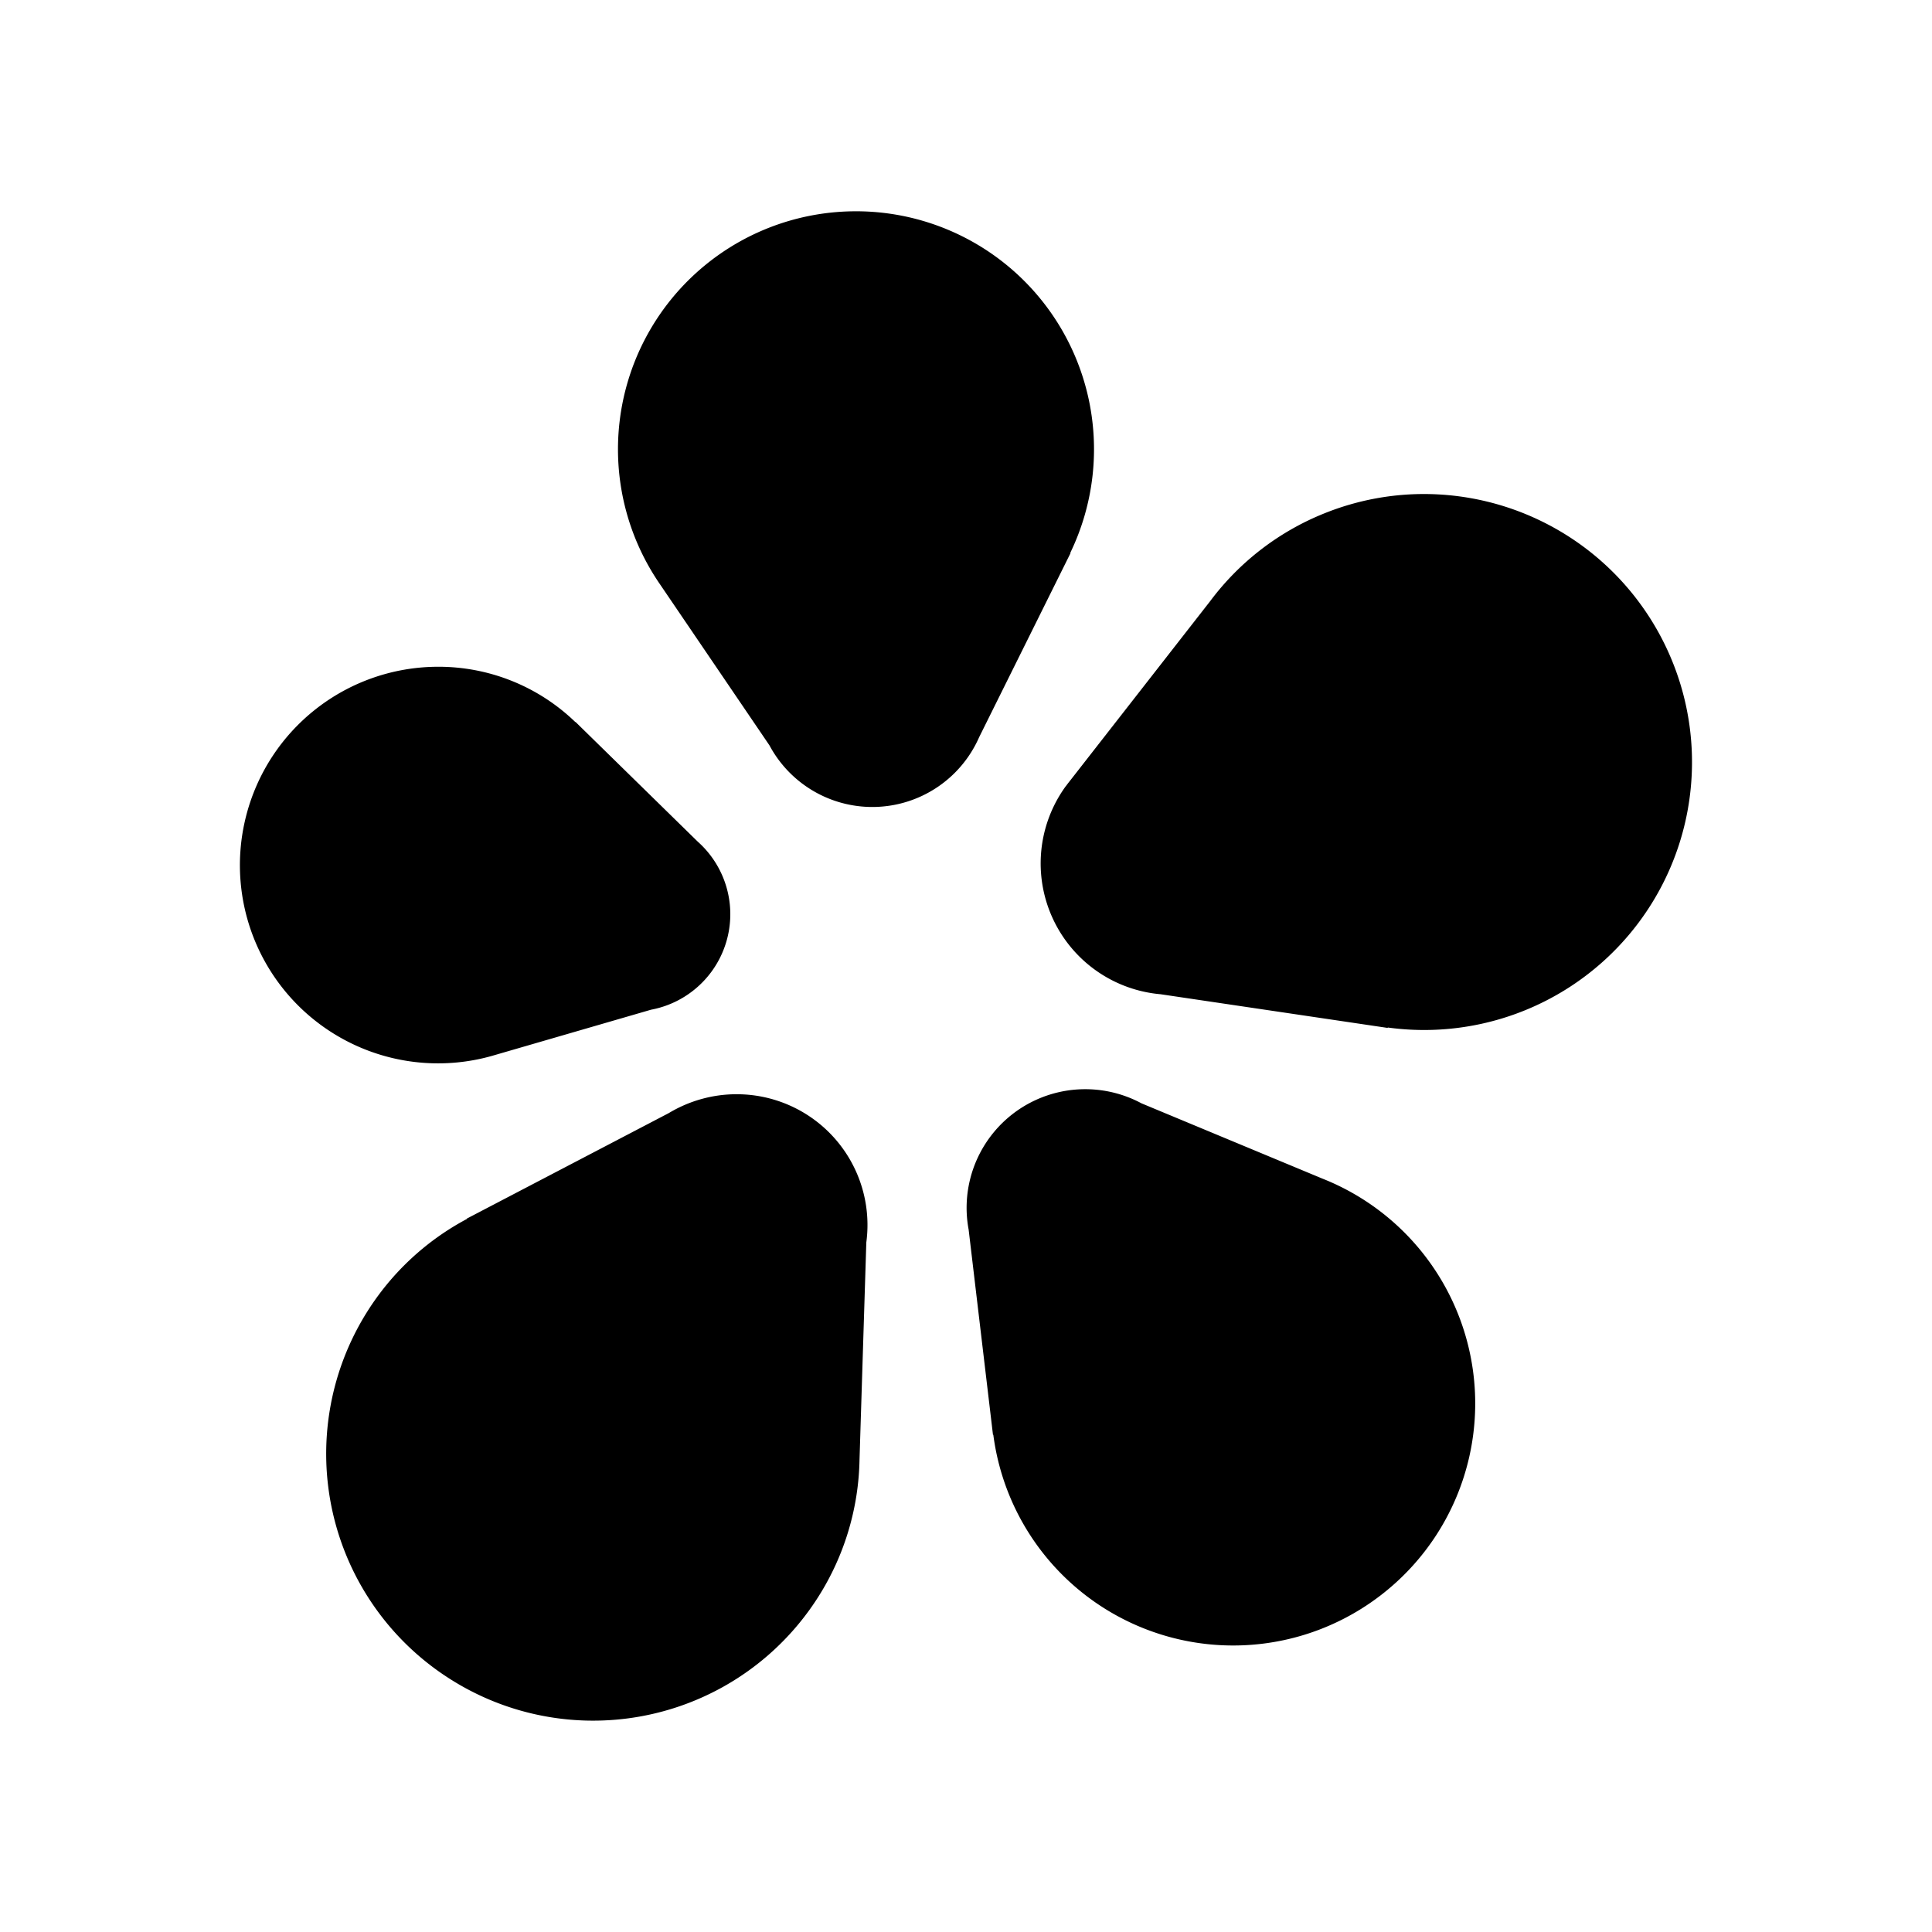 <svg xmlns="http://www.w3.org/2000/svg" width="100%" height="100%" viewBox="0 0 30.72 30.72"><path d="M13.549 3.36a3.784 3.784 0 0 0-3.055 5.93l1.741 2.562a1.855 1.855 0 0 0 3.334-0.13l1.454-2.929h-0.006A3.784 3.784 0 0 0 13.549 3.36z m9.173 4.496a4.235 4.235 0 0 0-1.662 0.306 4.23 4.23 0 0 0-1.817 1.396l-2.214 2.837c-0.025 0.032-0.05 0.063-0.074 0.096l-0.01 0.012a2.088 2.088 0 0 0 1.509 3.306l3.614 0.536-0.003-0.007a4.259 4.259 0 0 0 4.532-5.807 4.264 4.264 0 0 0-3.875-2.675zM6.946 10.602A3.154 3.154 0 0 0 3.91 12.988a3.151 3.151 0 0 0 3.903 3.804l2.539-0.737a1.545 1.545 0 0 0 0.742-2.673L9.15 11.478v0.005a3.13 3.13 0 0 0-2.204-0.881zM17.26 17.319a1.886 1.886 0 0 0-1.858 2.233l0.387 3.263 0.005-0.003a3.846 3.846 0 0 0 6.134 2.574 3.846 3.846 0 0 0-0.9-6.645l-2.877-1.197a1.89 1.89 0 0 0-0.89-0.225z m-5.55 0.08c-0.377 0-0.75 0.104-1.076 0.3L7.42 19.378l0.006 0.003a4.21 4.21 0 0 0-1.593 1.485 4.24 4.24 0 0 0 1.342 5.843 4.239 4.239 0 0 0 5.845-1.332 4.21 4.21 0 0 0 0.647-2.172l0.108-3.45a2.079 2.079 0 0 0-2.062-2.356z" /></svg>